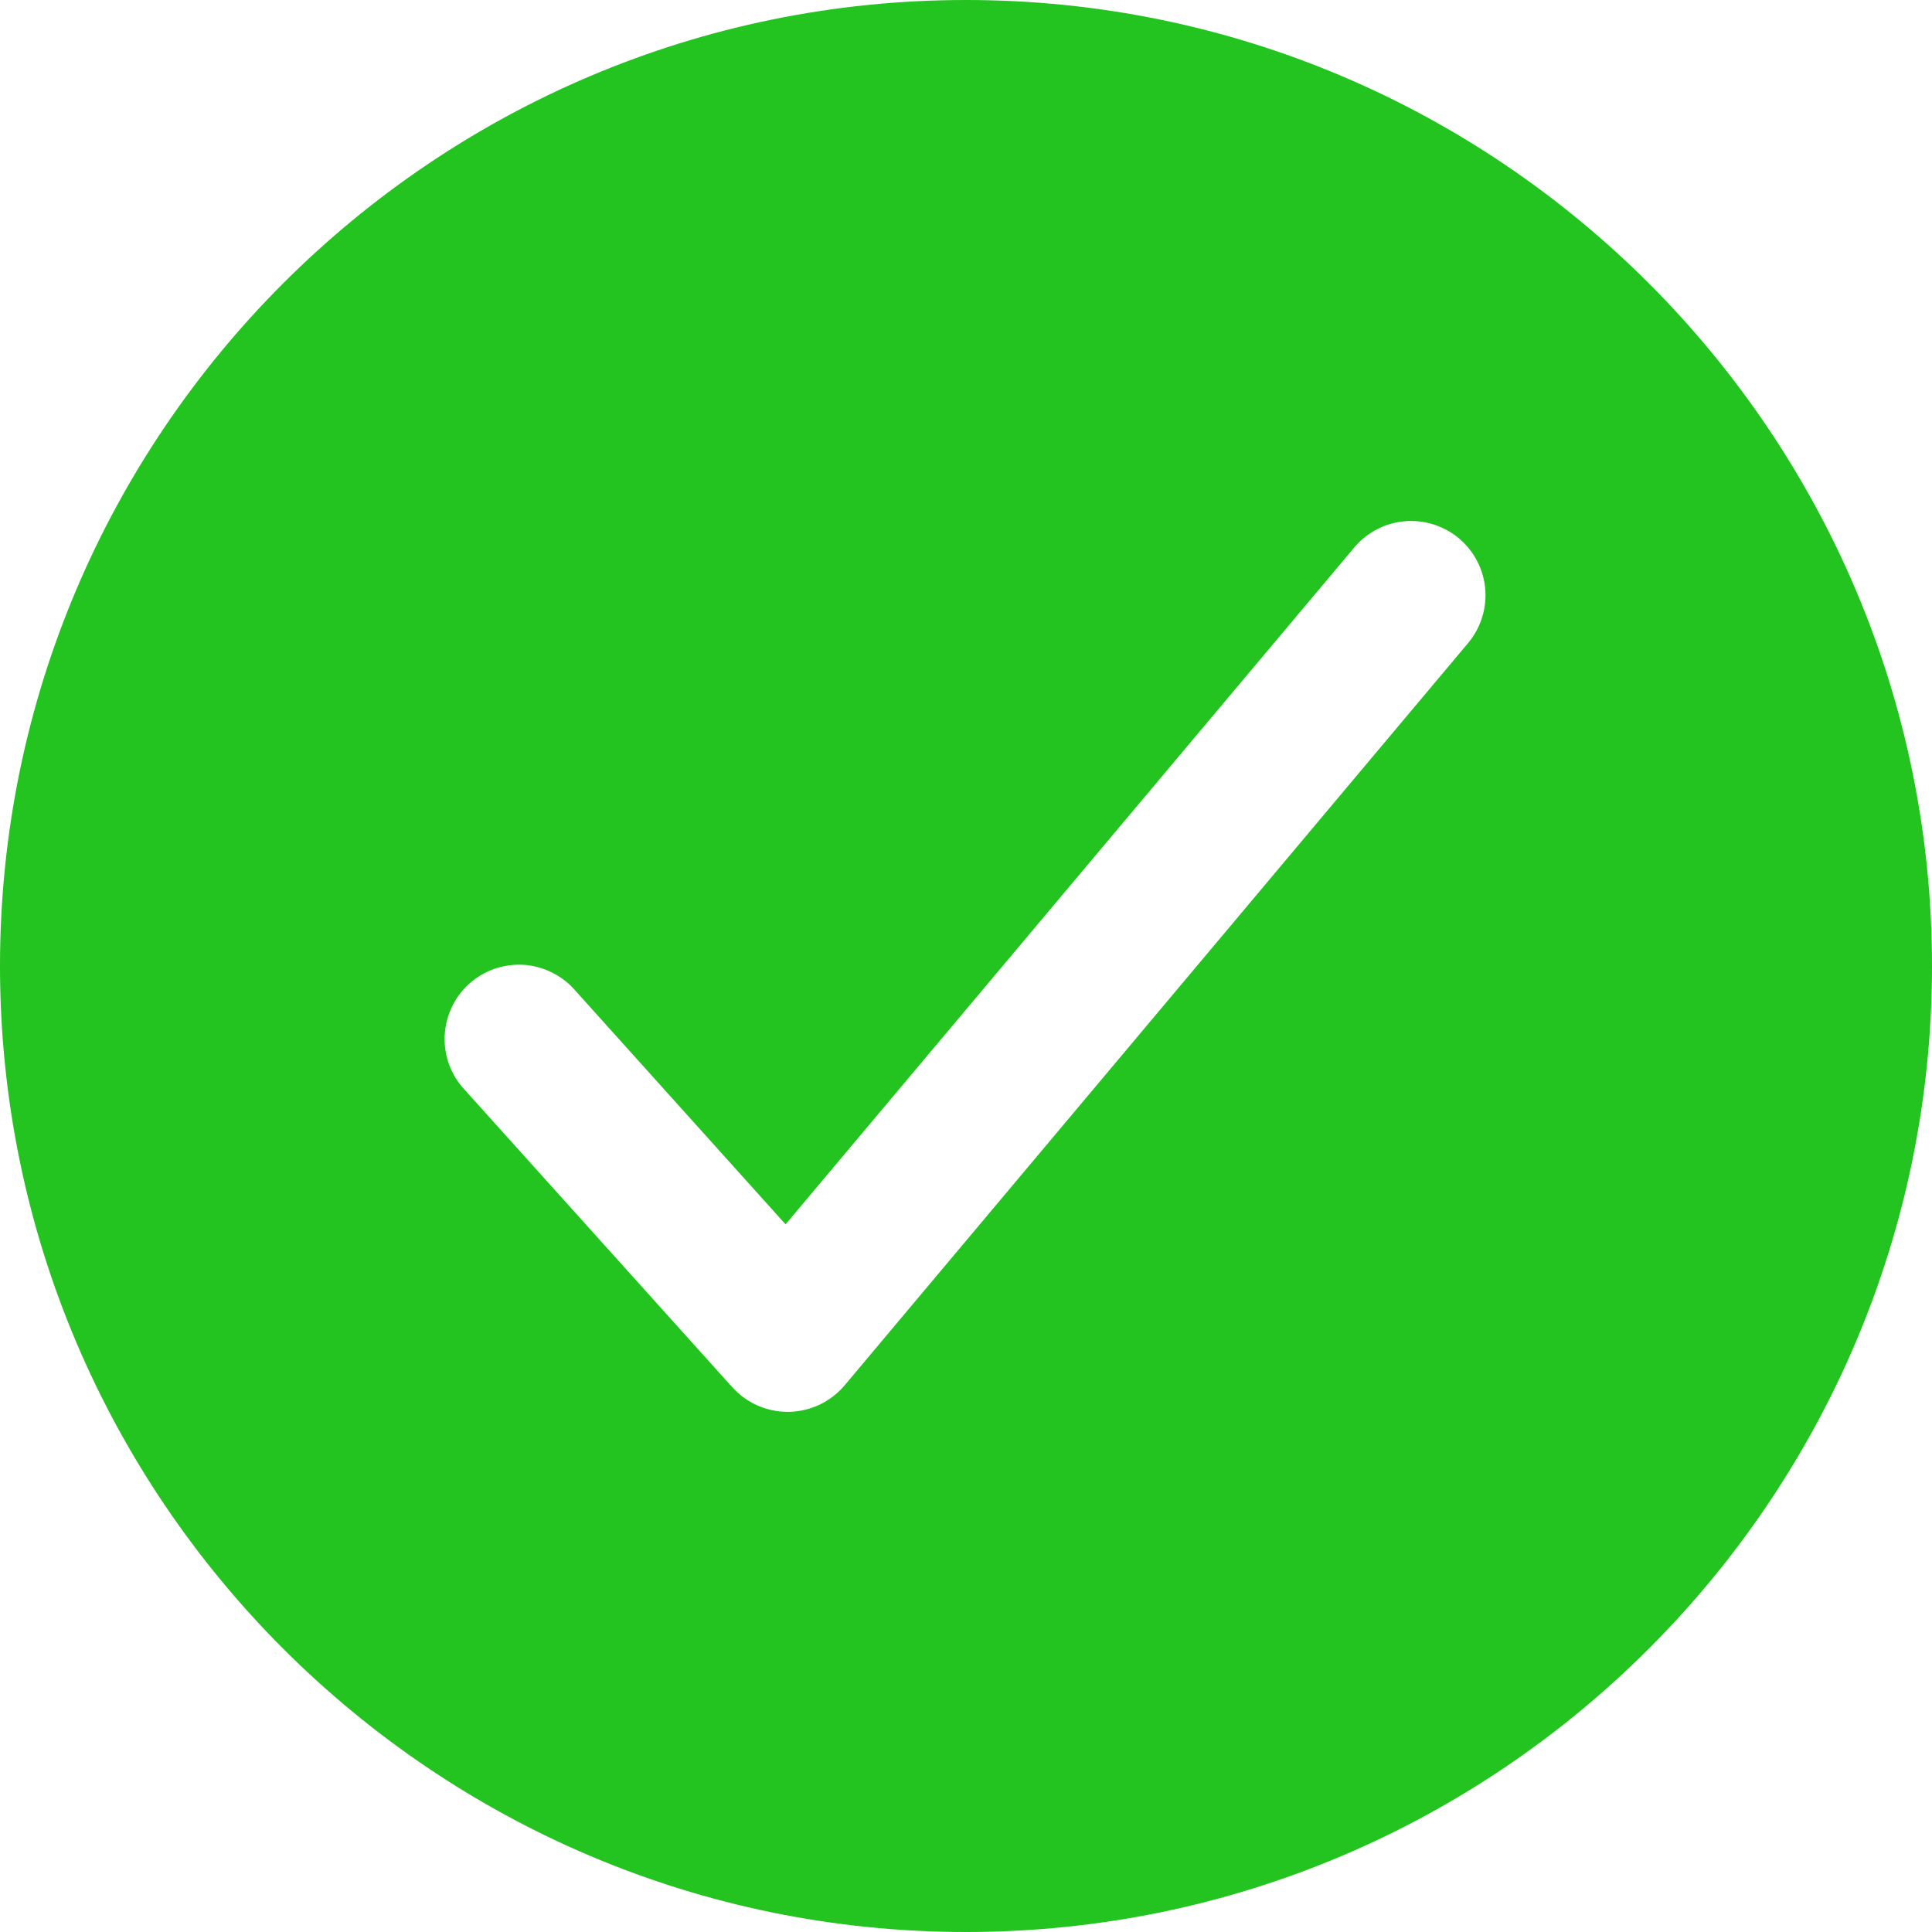 <svg width="18" height="18" viewBox="0 0 18 18" fill="none" xmlns="http://www.w3.org/2000/svg">
<path d="M9 0C4.037 0 0 4.037 0 9C0 13.963 4.037 18 9 18C13.963 18 18 13.963 18 9C18 4.037 13.963 0 9 0ZM13.684 5.984L7.869 12.907C7.805 12.983 7.725 13.044 7.636 13.087C7.546 13.129 7.448 13.152 7.349 13.154H7.338C7.241 13.154 7.145 13.133 7.056 13.094C6.967 13.054 6.888 12.997 6.823 12.925L4.331 10.155C4.268 10.088 4.218 10.009 4.186 9.923C4.154 9.836 4.139 9.744 4.143 9.652C4.147 9.56 4.169 9.469 4.208 9.386C4.247 9.302 4.303 9.227 4.371 9.166C4.44 9.104 4.52 9.057 4.607 9.026C4.695 8.996 4.787 8.984 4.879 8.989C4.971 8.995 5.061 9.02 5.144 9.061C5.226 9.102 5.3 9.159 5.36 9.229L7.319 11.407L12.624 5.093C12.743 4.956 12.911 4.87 13.092 4.856C13.274 4.842 13.453 4.899 13.593 5.016C13.732 5.133 13.82 5.3 13.837 5.481C13.854 5.662 13.799 5.843 13.684 5.984Z" fill="#23C320"/>
</svg>
